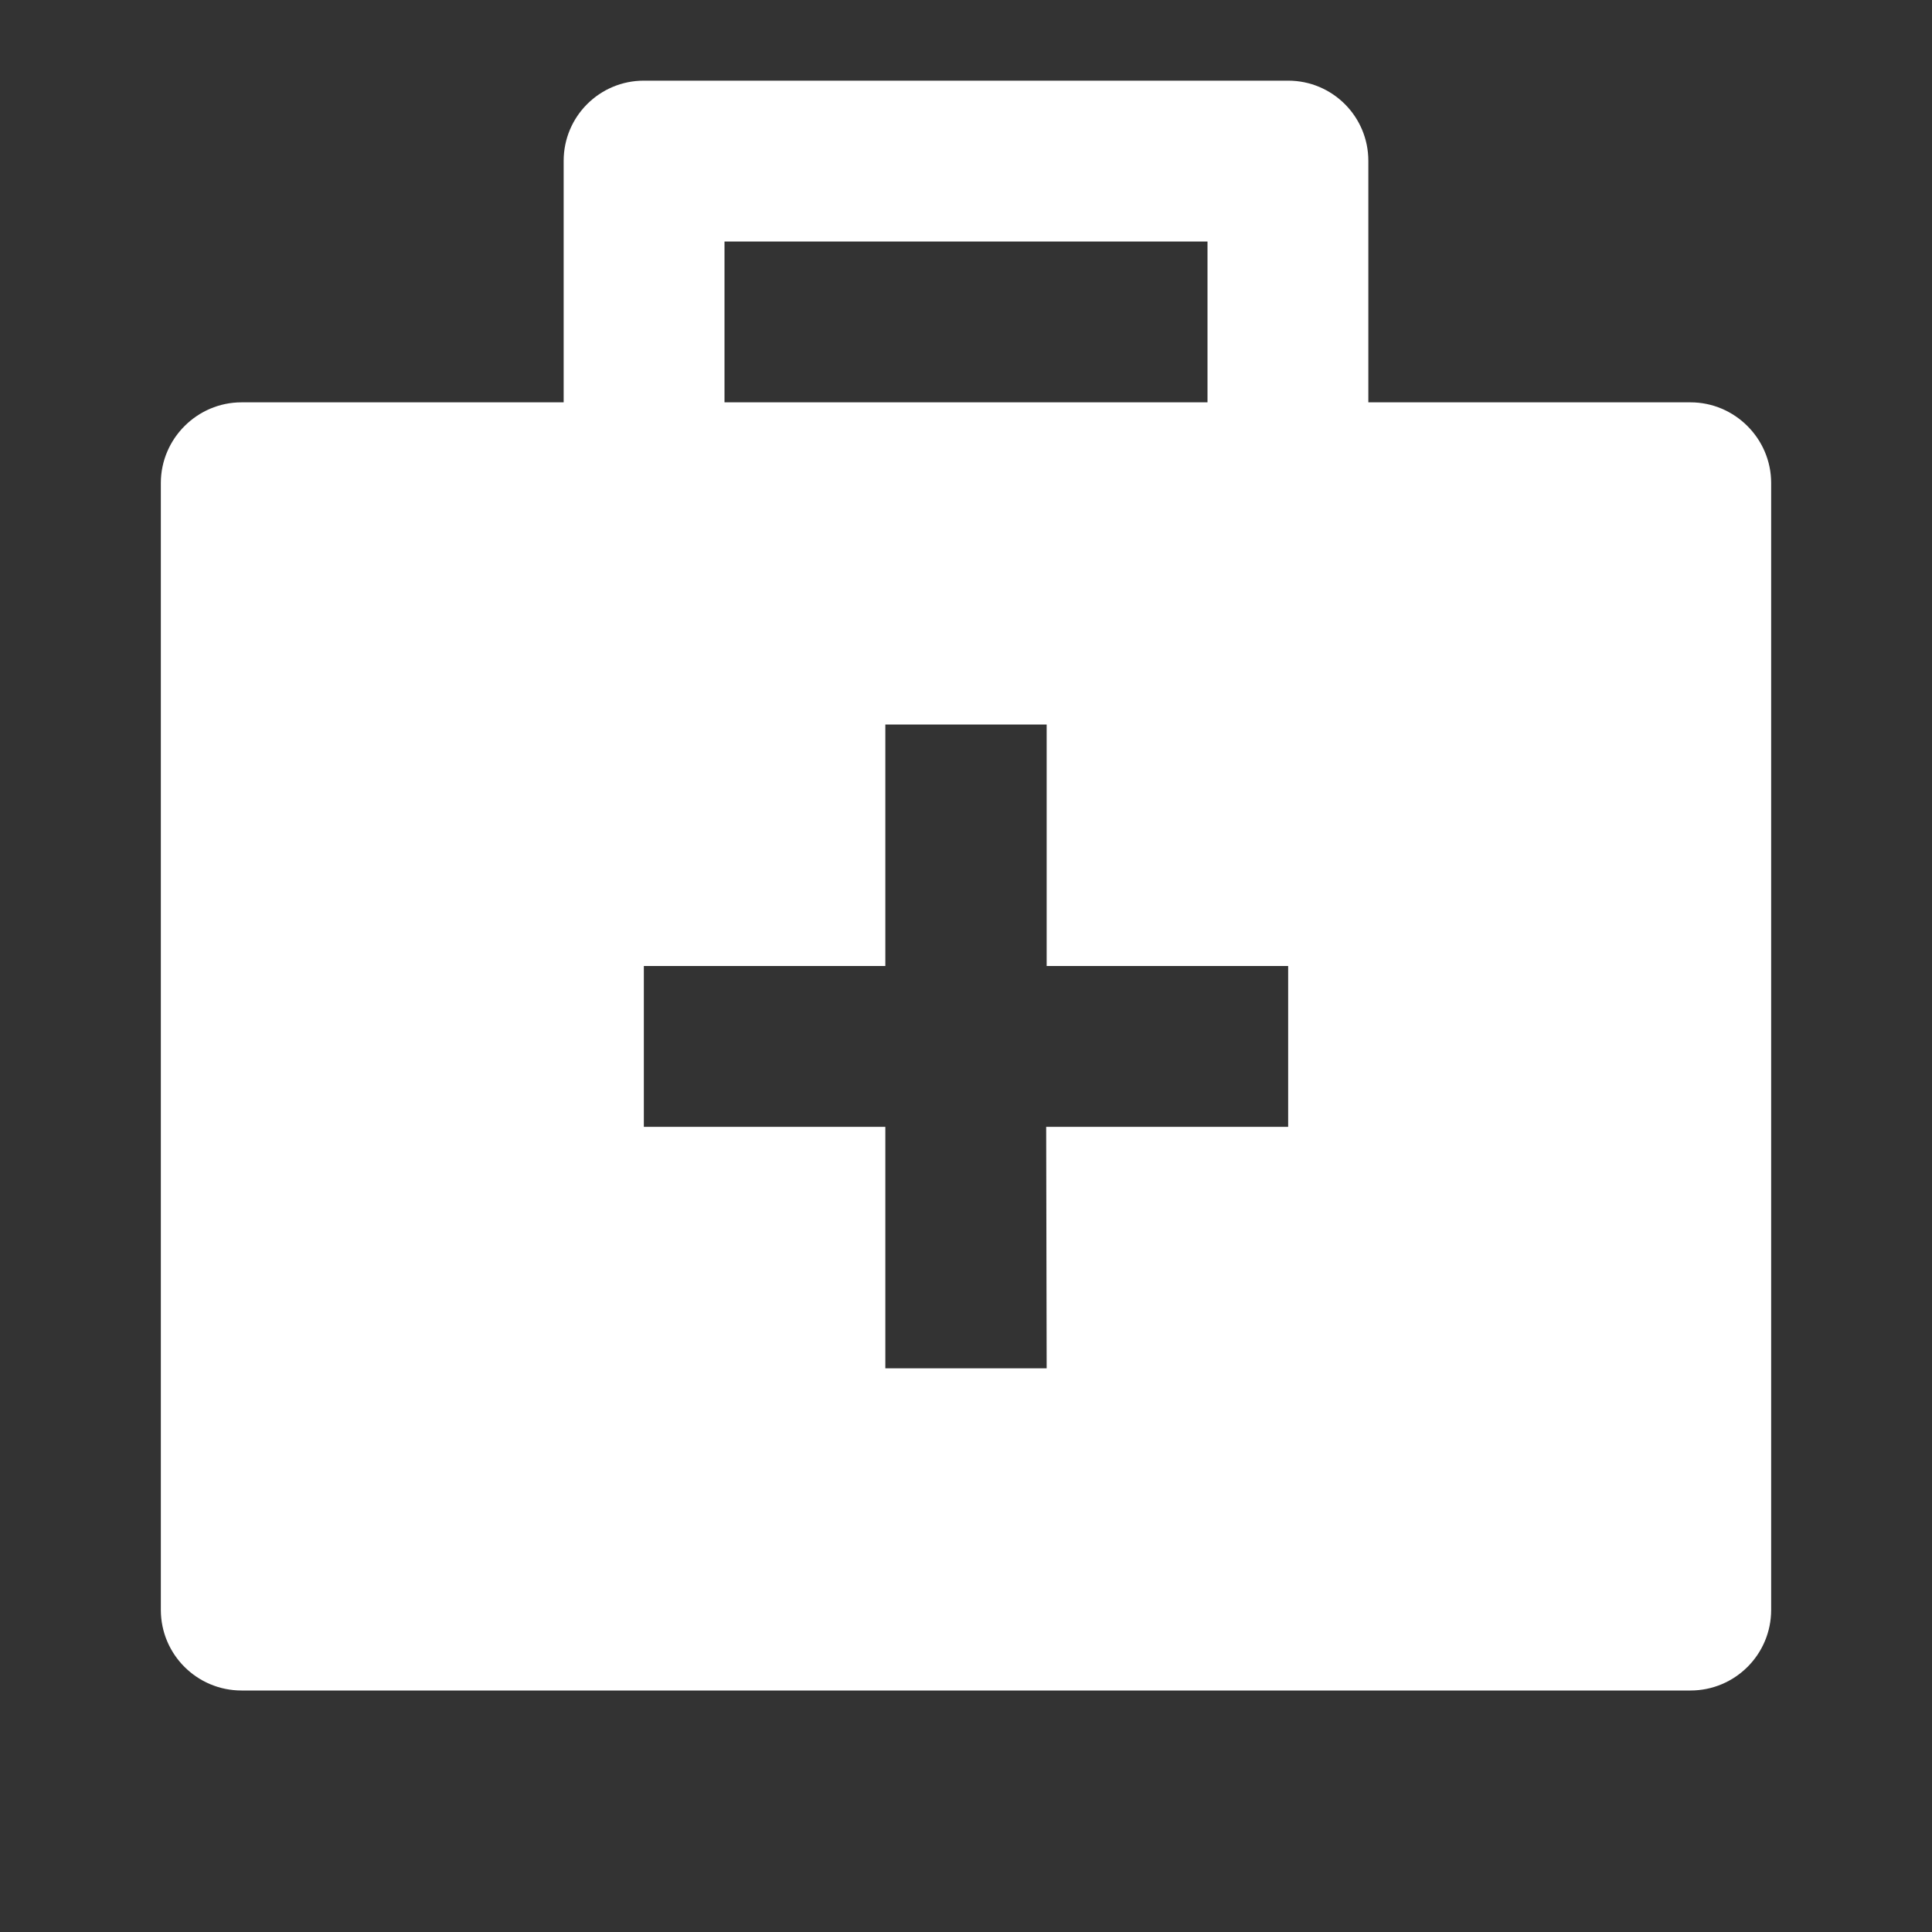 <?xml version="1.0" encoding="UTF-8"?>
<svg xmlns="http://www.w3.org/2000/svg" xmlns:xlink="http://www.w3.org/1999/xlink" width="16" height="16" viewBox="0 0 16 16" version="1.1">
<rect x="0" y="0" width="16" height="16" fill="#333333" stroke="none"/>
<g id="surface1">
<path style=" stroke:none;fill-rule:nonzero;fill:rgb(100%,100%,100%);fill-opacity:1;" d="M 10.668 0.668 C 11.035 0.668 11.332 0.965 11.332 1.332 L 11.332 3.332 L 14 3.332 C 14.367 3.332 14.668 3.633 14.668 4 L 14.668 13.332 C 14.668 13.703 14.367 14 14 14 L 2 14 C 1.633 14 1.332 13.703 1.332 13.332 L 1.332 4 C 1.332 3.633 1.633 3.332 2 3.332 L 4.668 3.332 L 4.668 1.332 C 4.668 0.965 4.965 0.668 5.332 0.668 Z M 8.668 6 L 7.332 6 L 7.332 8 L 5.332 8 L 5.332 9.332 L 7.332 9.332 L 7.332 11.332 L 8.668 11.332 L 8.664 9.332 L 10.668 9.332 L 10.668 8 L 8.668 8 Z M 10 2 L 6 2 L 6 3.332 L 10 3.332 Z M 10 2 "/>
</g>
</svg>
